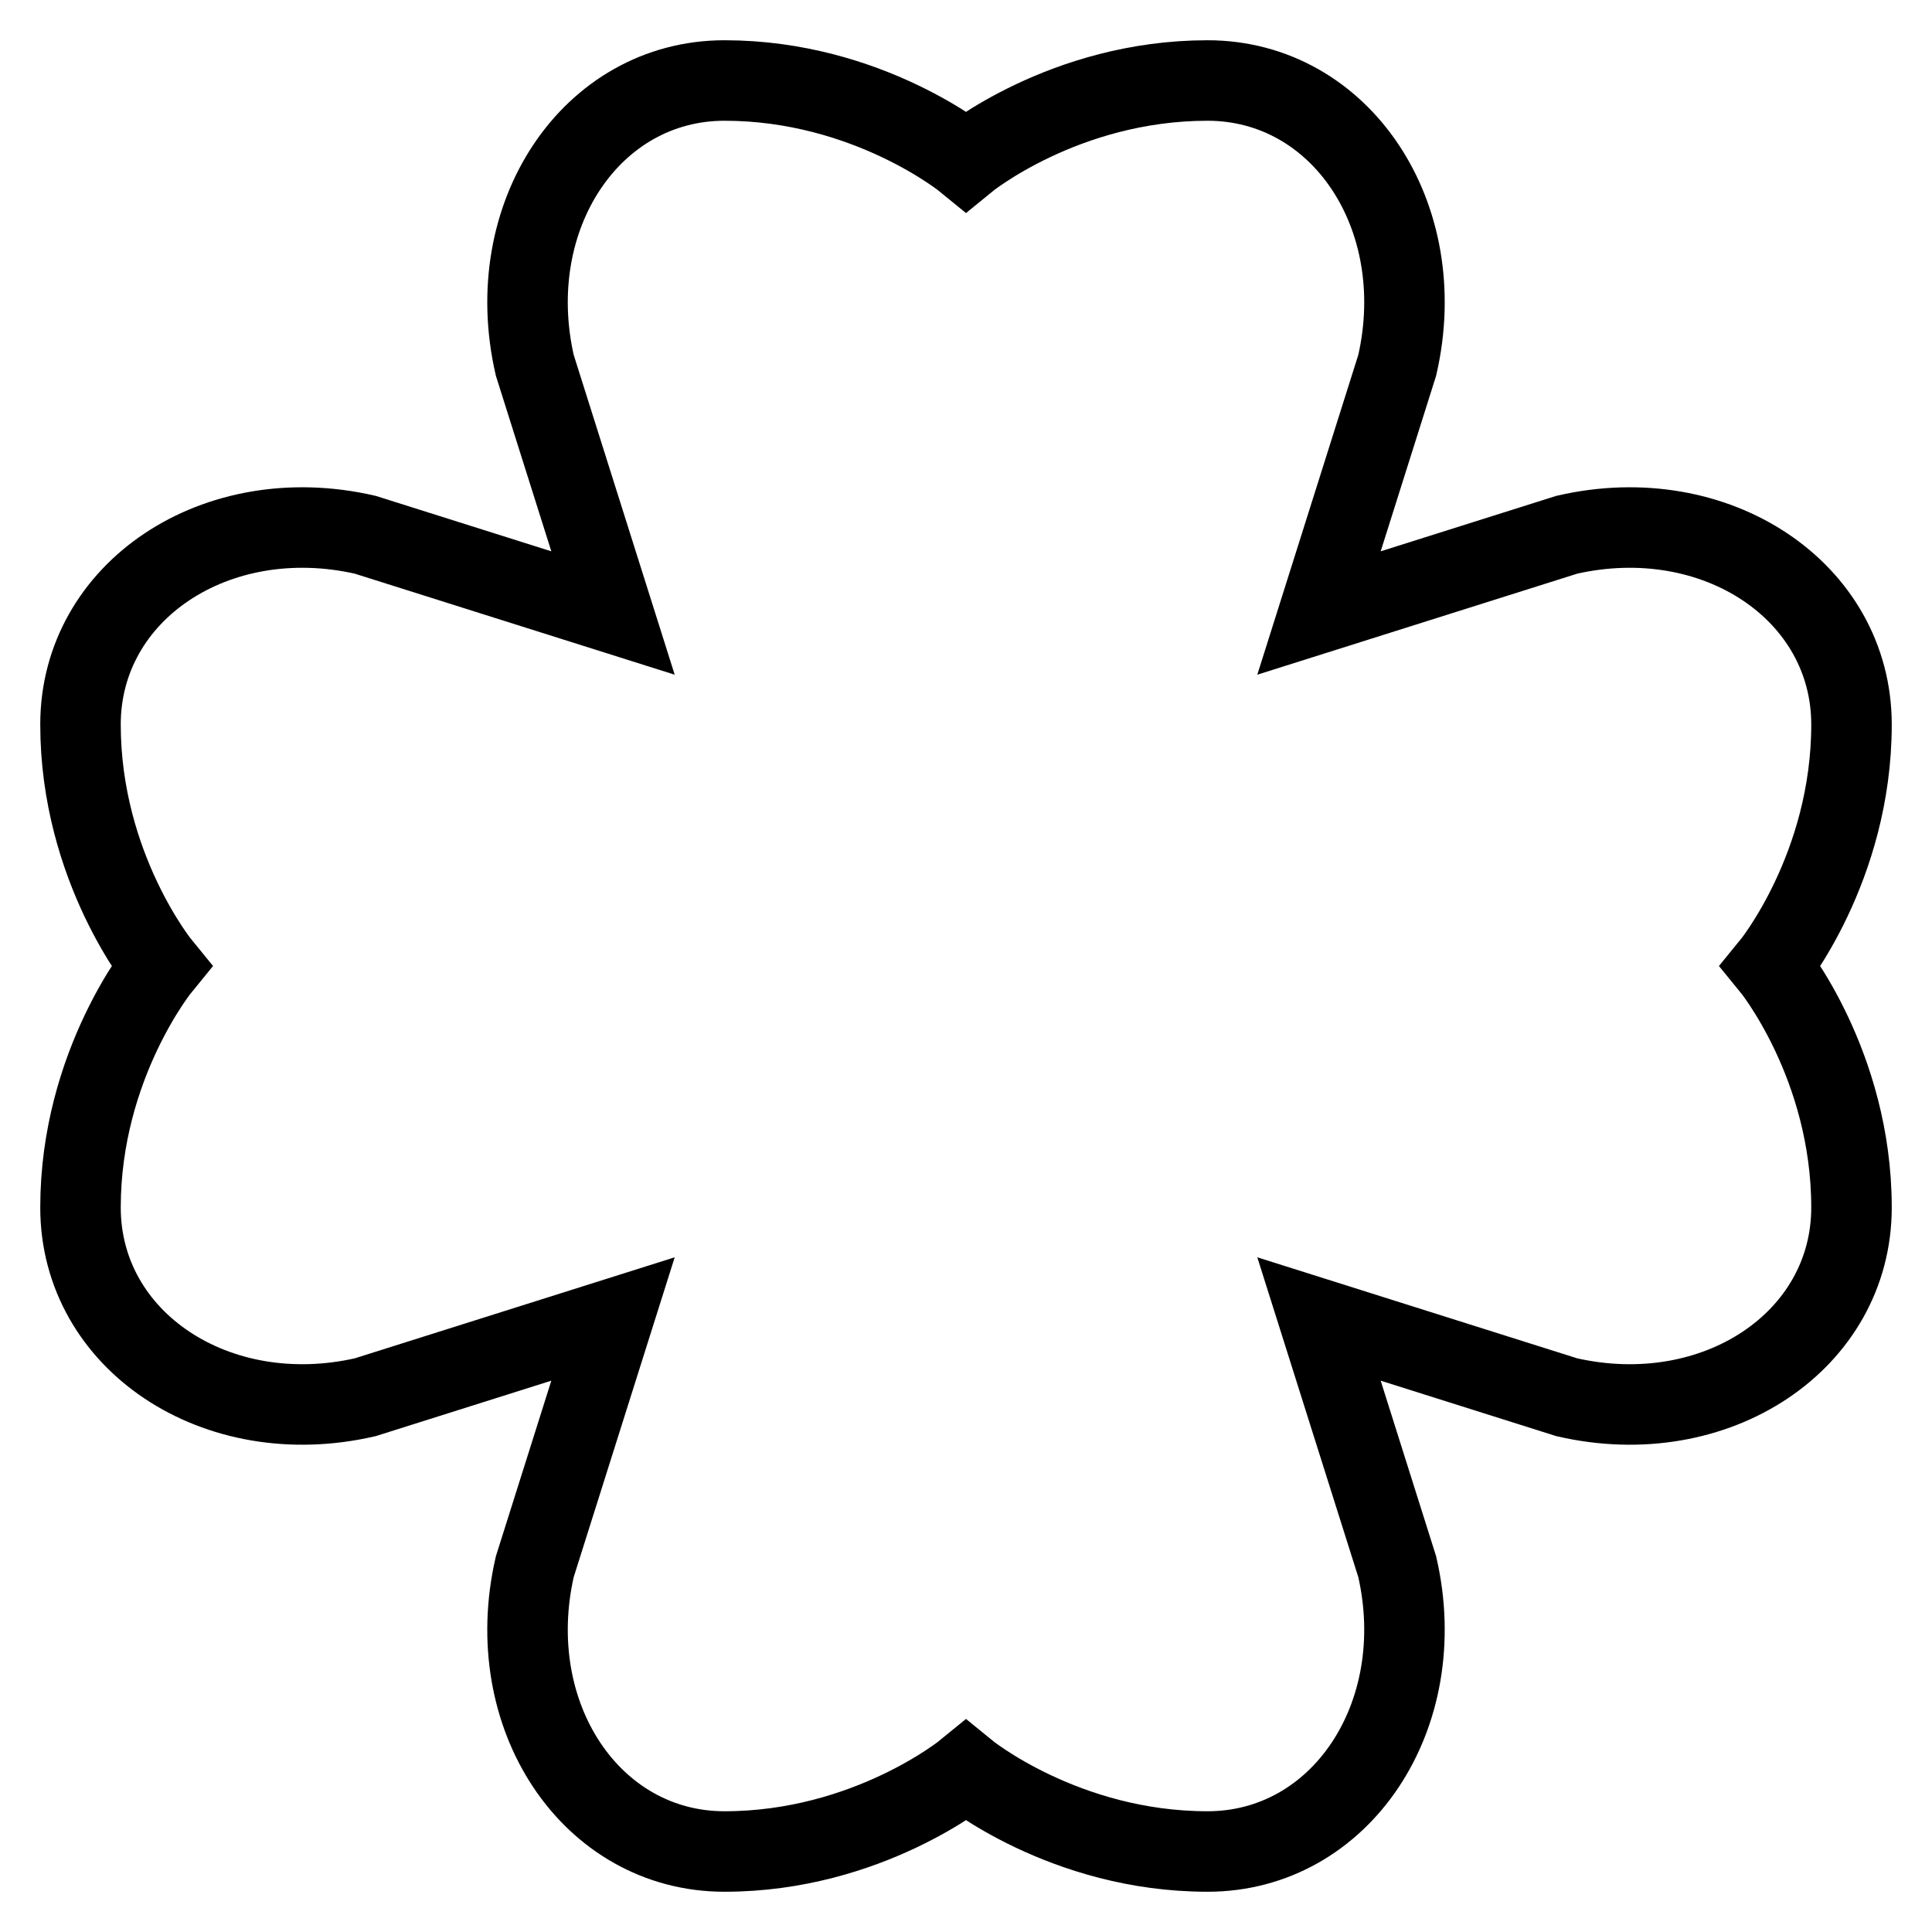 <svg id="nc_icon" xmlns="http://www.w3.org/2000/svg" xml:space="preserve" viewBox="0 0 24 24"><path fill="none" stroke="currentColor" stroke-linecap="square" stroke-miterlimit="10" d="M23 9c0-1.656-1.688-2.781-3.537-2.357l-3.078.972.972-3.078C17.781 2.687 16.657 1 15 1c-1.781 0-3 1-3 1s-1.219-1-3-1C7.344 1 6.219 2.688 6.643 4.537l.972 3.078-3.078-.972C2.687 6.219 1 7.343 1 9c0 1.781 1 3 1 3s-1 1.219-1 3c0 1.656 1.688 2.781 3.537 2.357l3.078-.972-.972 3.078C6.219 21.313 7.343 23 9 23c1.781 0 3-1 3-1s1.219 1 3 1c1.656 0 2.781-1.688 2.357-3.537l-.972-3.078 3.078.972c1.85.424 3.537-.7 3.537-2.357 0-1.781-1-3-1-3s1-1.219 1-3z" class="nc-icon-wrapper" vector-effect="non-scaling-stroke"/></svg>
